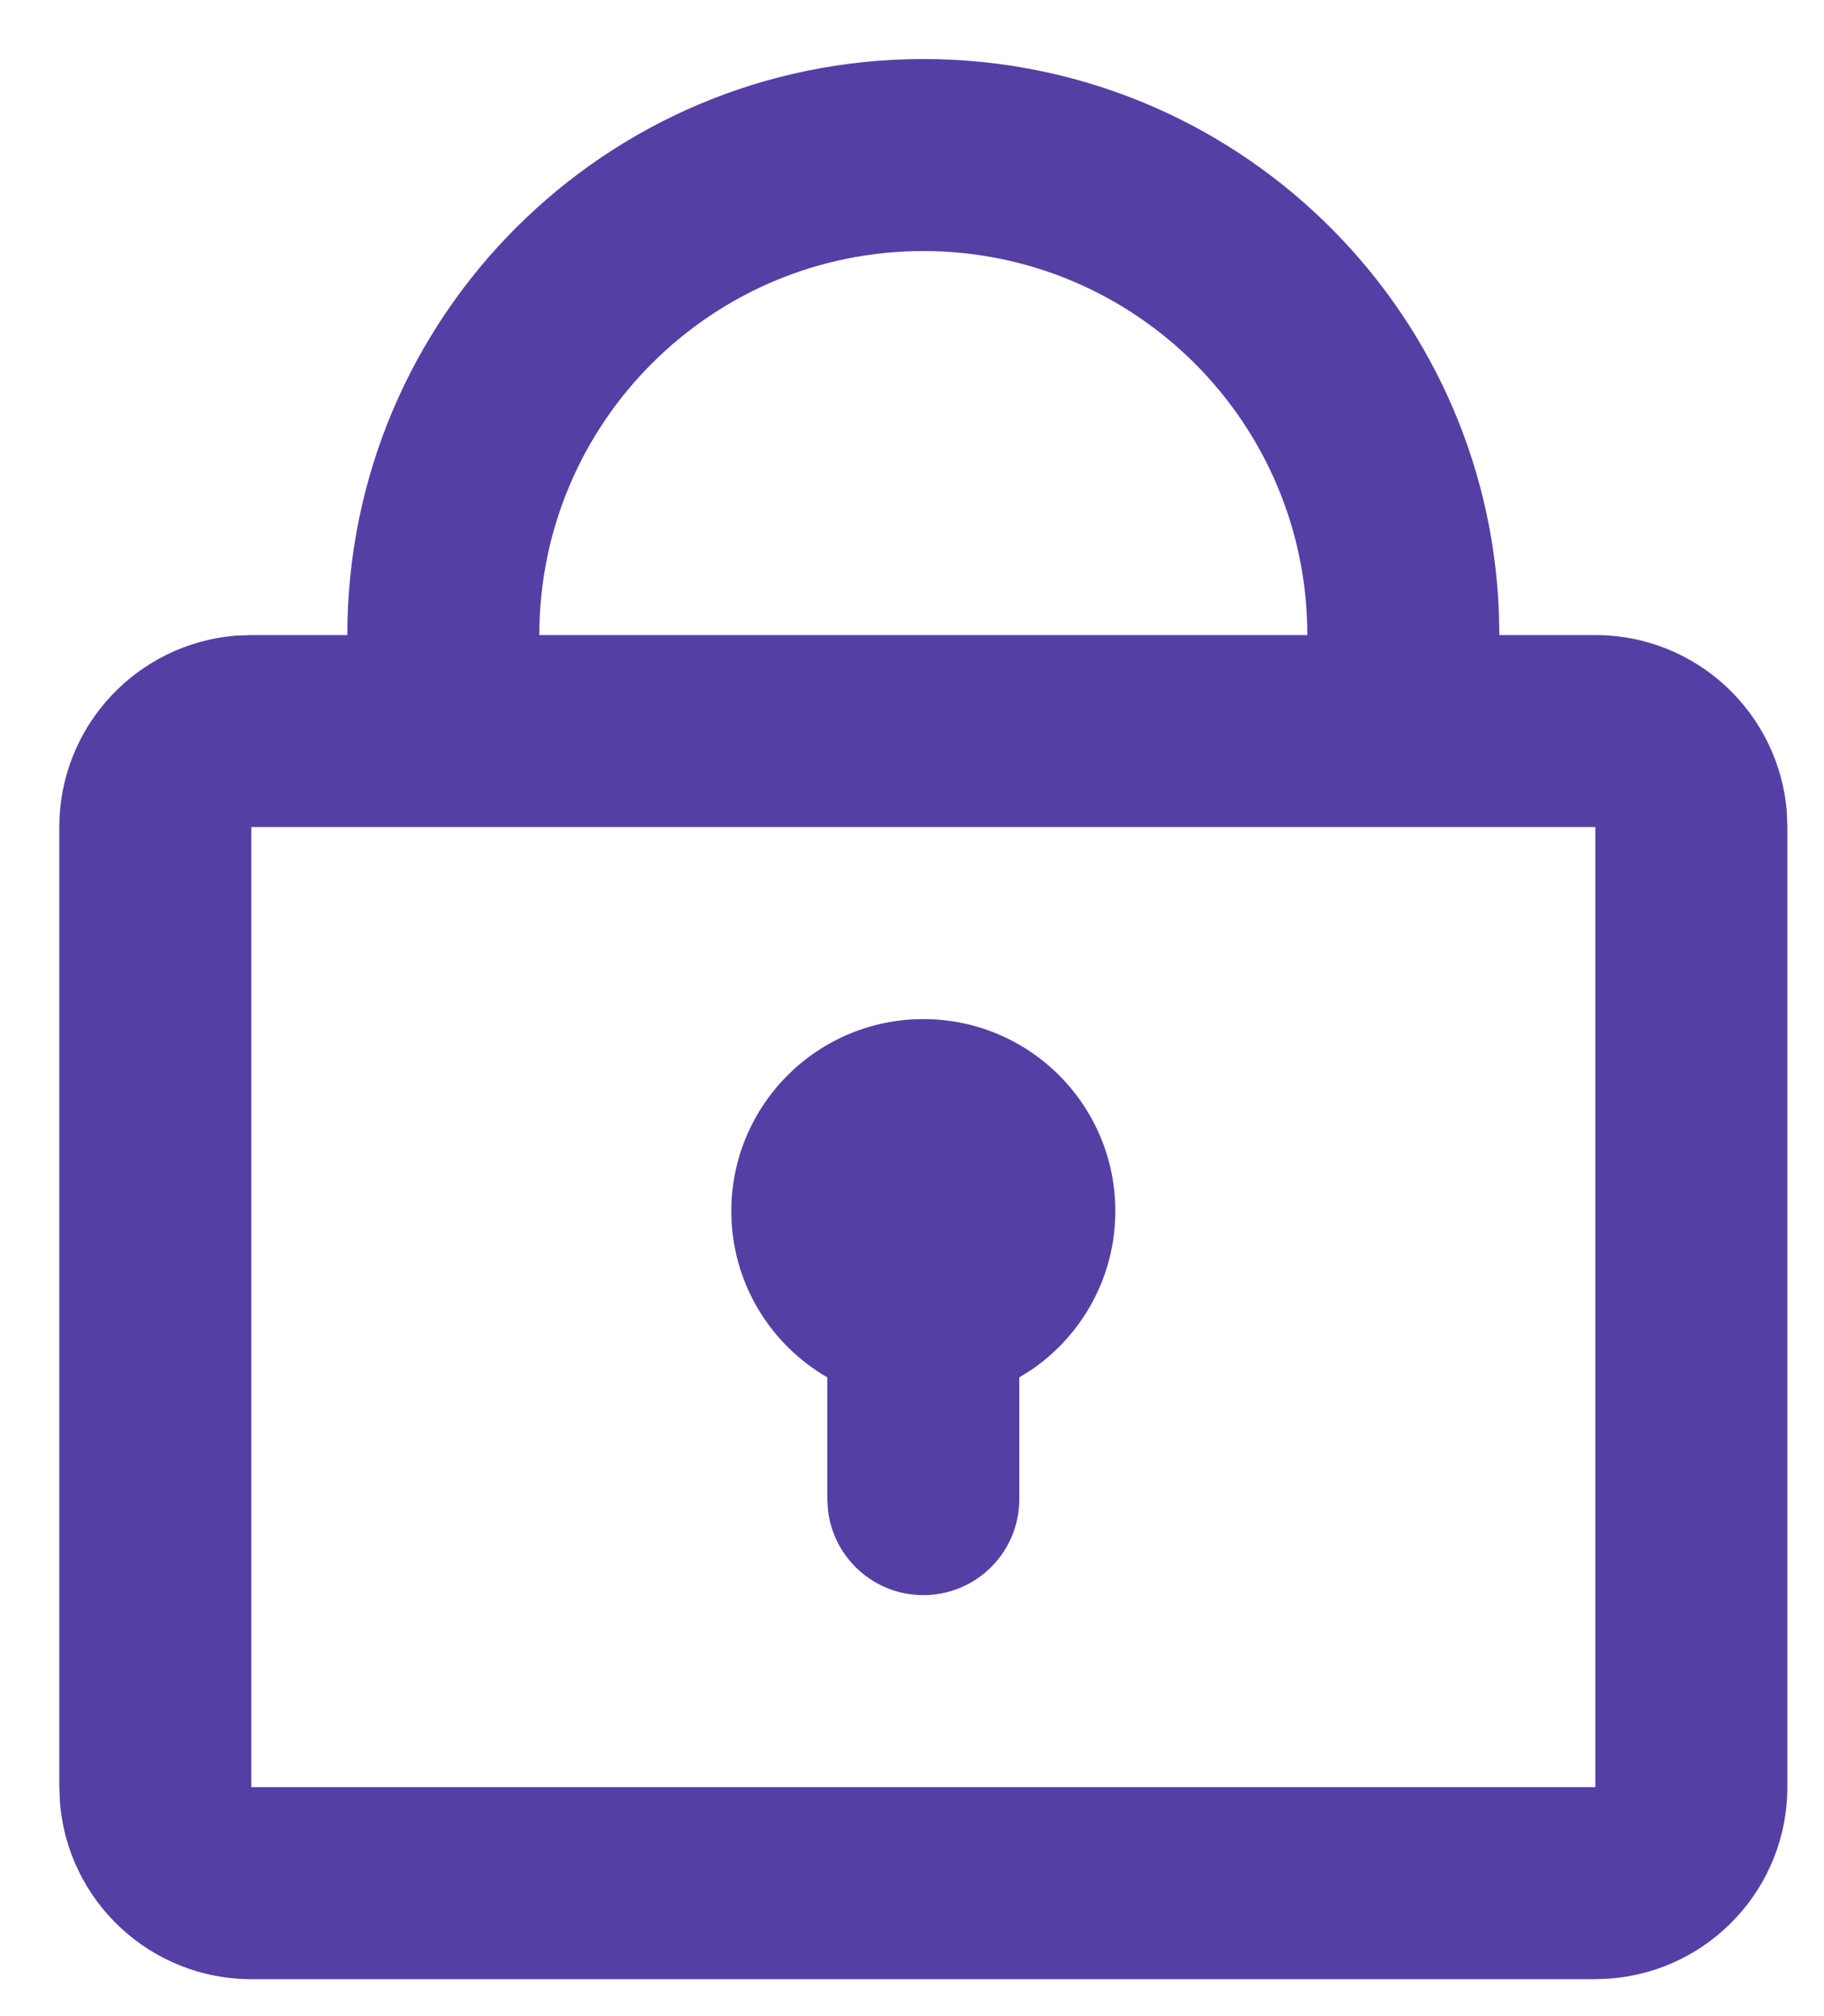 <svg width="19" height="21" viewBox="0 0 19 21" fill="none" xmlns="http://www.w3.org/2000/svg">
<path d="M9.618 0.615C12.857 0.615 15.496 3.18 15.614 6.39L15.618 6.615H16.618C17.673 6.615 18.536 7.431 18.613 8.465L18.618 8.615V18.615C18.618 19.669 17.802 20.533 16.767 20.609L16.618 20.615H2.618C1.564 20.615 0.7 19.799 0.624 18.764L0.618 18.615V8.615C0.618 7.56 1.434 6.697 2.469 6.62L2.618 6.615H3.618C3.618 3.301 6.304 0.615 9.618 0.615ZM16.618 8.615H2.618V18.615H16.618V8.615ZM9.618 10.615C10.723 10.615 11.618 11.51 11.618 12.615C11.618 13.298 11.275 13.901 10.753 14.262L10.618 14.347V15.615C10.618 16.167 10.171 16.615 9.618 16.615C9.105 16.615 8.683 16.229 8.625 15.731L8.618 15.615V14.347C8.02 14.001 7.618 13.355 7.618 12.615C7.618 11.51 8.514 10.615 9.618 10.615ZM9.618 2.615C7.409 2.615 5.618 4.406 5.618 6.615H13.618C13.618 4.406 11.827 2.615 9.618 2.615Z" fill="#553FA5"/>
</svg>
